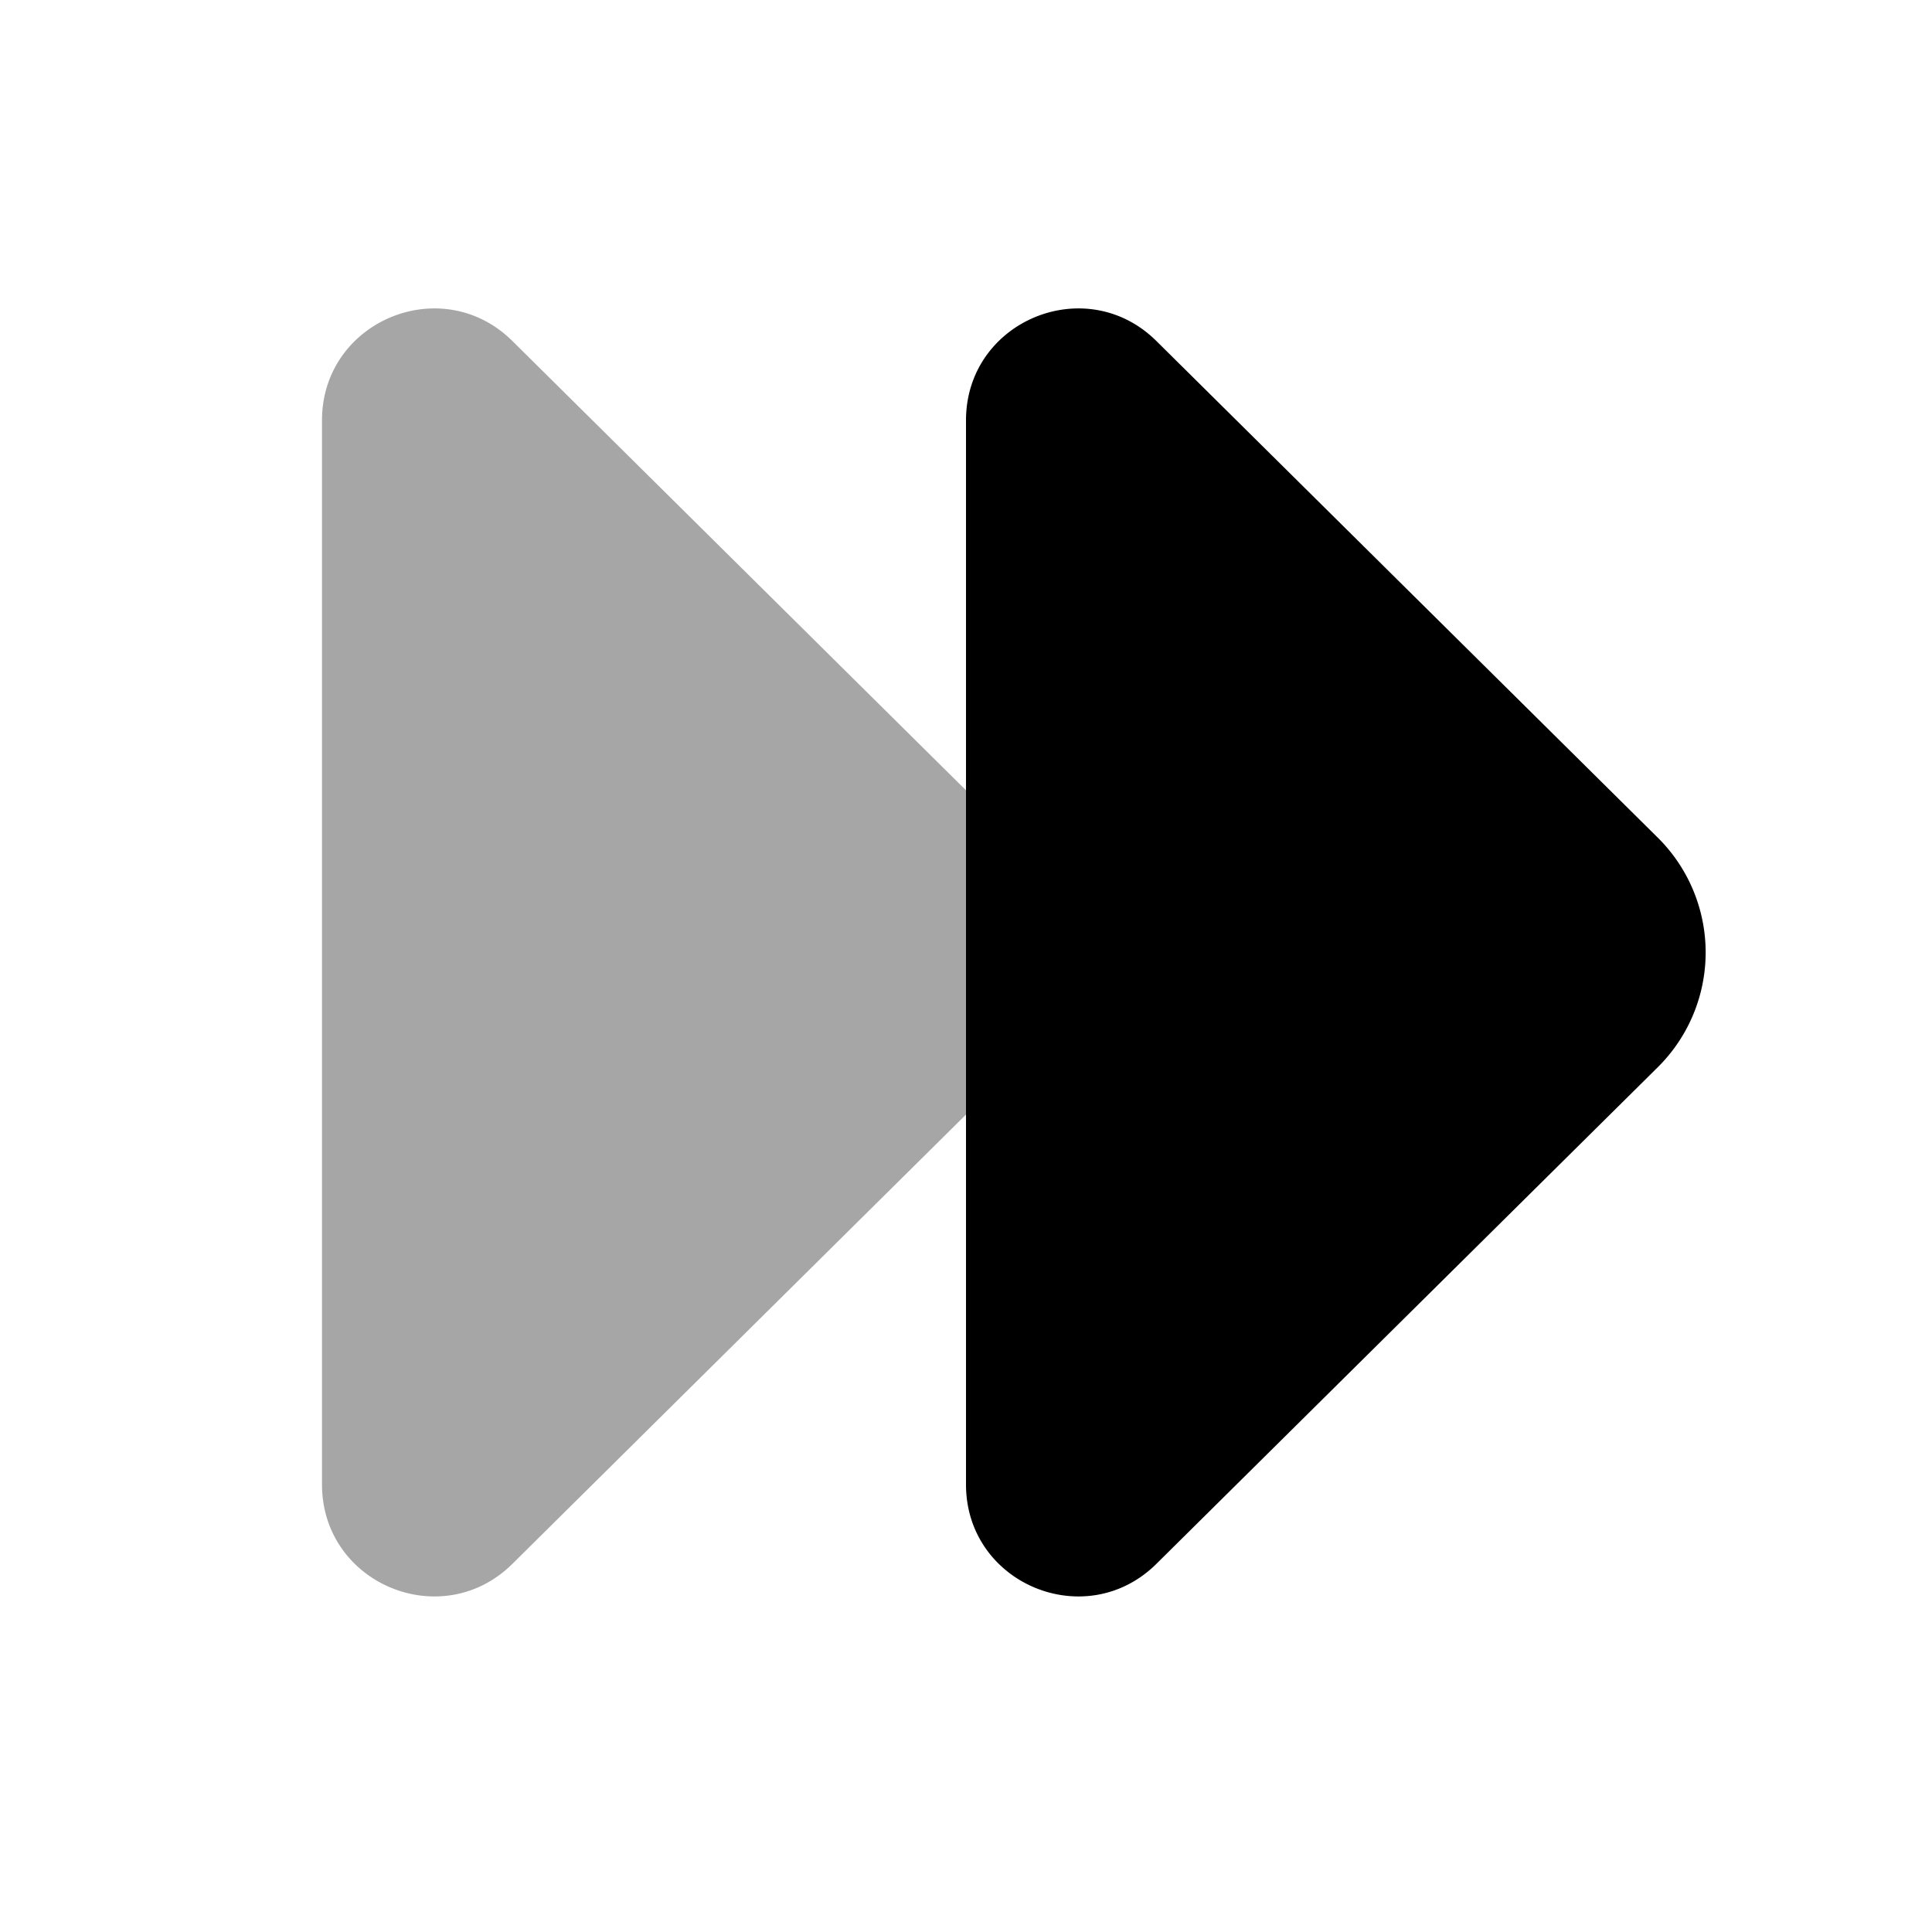 ﻿<svg xmlns="http://www.w3.org/2000/svg" viewBox="0 0 24 24" width="192" height="192" fill="currentColor">
  <path
    d="M12.594 10.406l-6.229-6.17C5.488 3.368 4 3.989 4 5.222v13.219c0 1.233 1.488 1.854 2.365.986l6.229-6.17a2.007 2.007 0 000-2.851z"
    opacity=".35" />
  <path
    d="M20.594 10.406l-6.229-6.17C13.488 3.368 12 3.989 12 5.222v13.219c0 1.233 1.488 1.854 2.365.986l6.229-6.17a2.007 2.007 0 000-2.851z" />
</svg>
